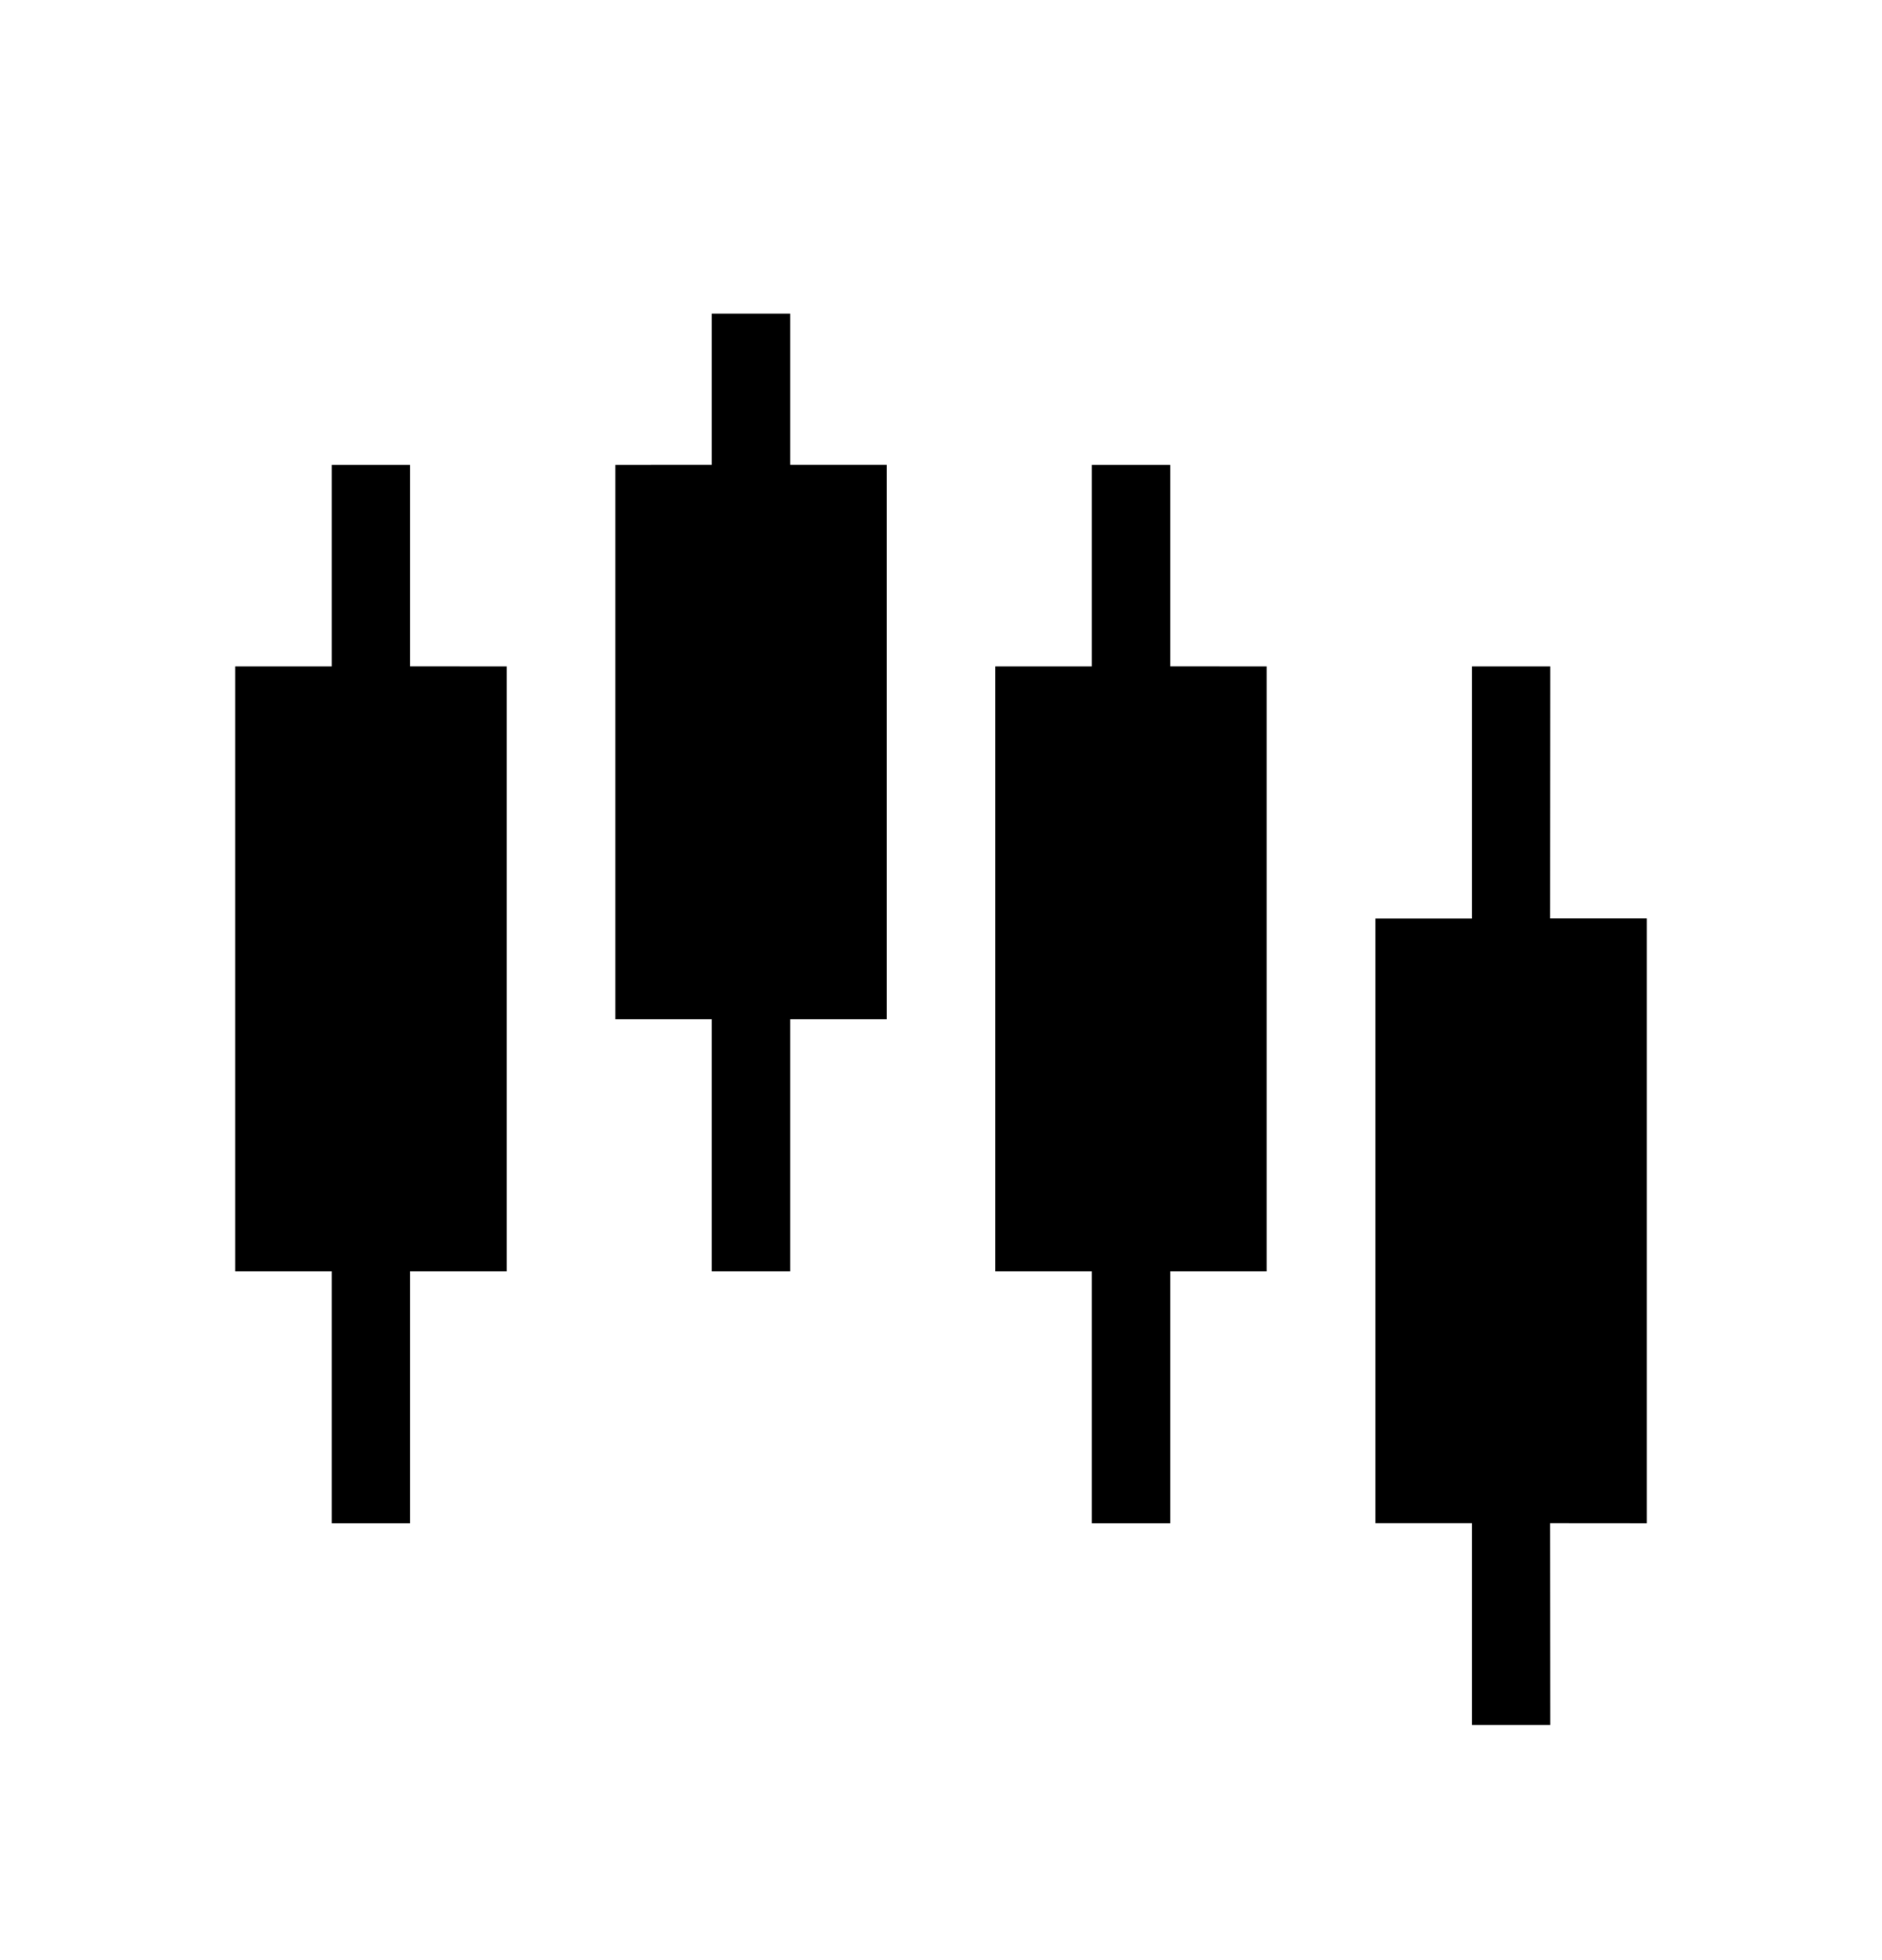 <svg id="vector" xmlns="http://www.w3.org/2000/svg" width="24" height="25" viewBox="0 0 24 25">
  <path fill-rule="nonzero"
    d="M5.23,5.929v2.57l1.232,0.001v7.714L5.23,16.214v3.215h-1v-3.215L3,16.214L3,8.5h1.23L4.23,5.929h1zM10.077,4v1.928h1.23L11.307,13h-1.23v3.214h-1L9.077,13h-1.23L7.847,5.929l1.23,-0.001L9.077,4h1zM14.923,5.929v2.57l1.23,0.001v7.714h-1.23v3.215h-1v-3.215h-1.23L12.693,8.5h1.23L13.923,5.929h1zM19.77,8.5l-0.002,3.214L21,11.714v7.715l-1.232,-0.001L19.77,22h-1v-2.572h-1.23L17.54,11.715h1.23L18.77,8.5h1z"
    id="path_0" />
</svg>
